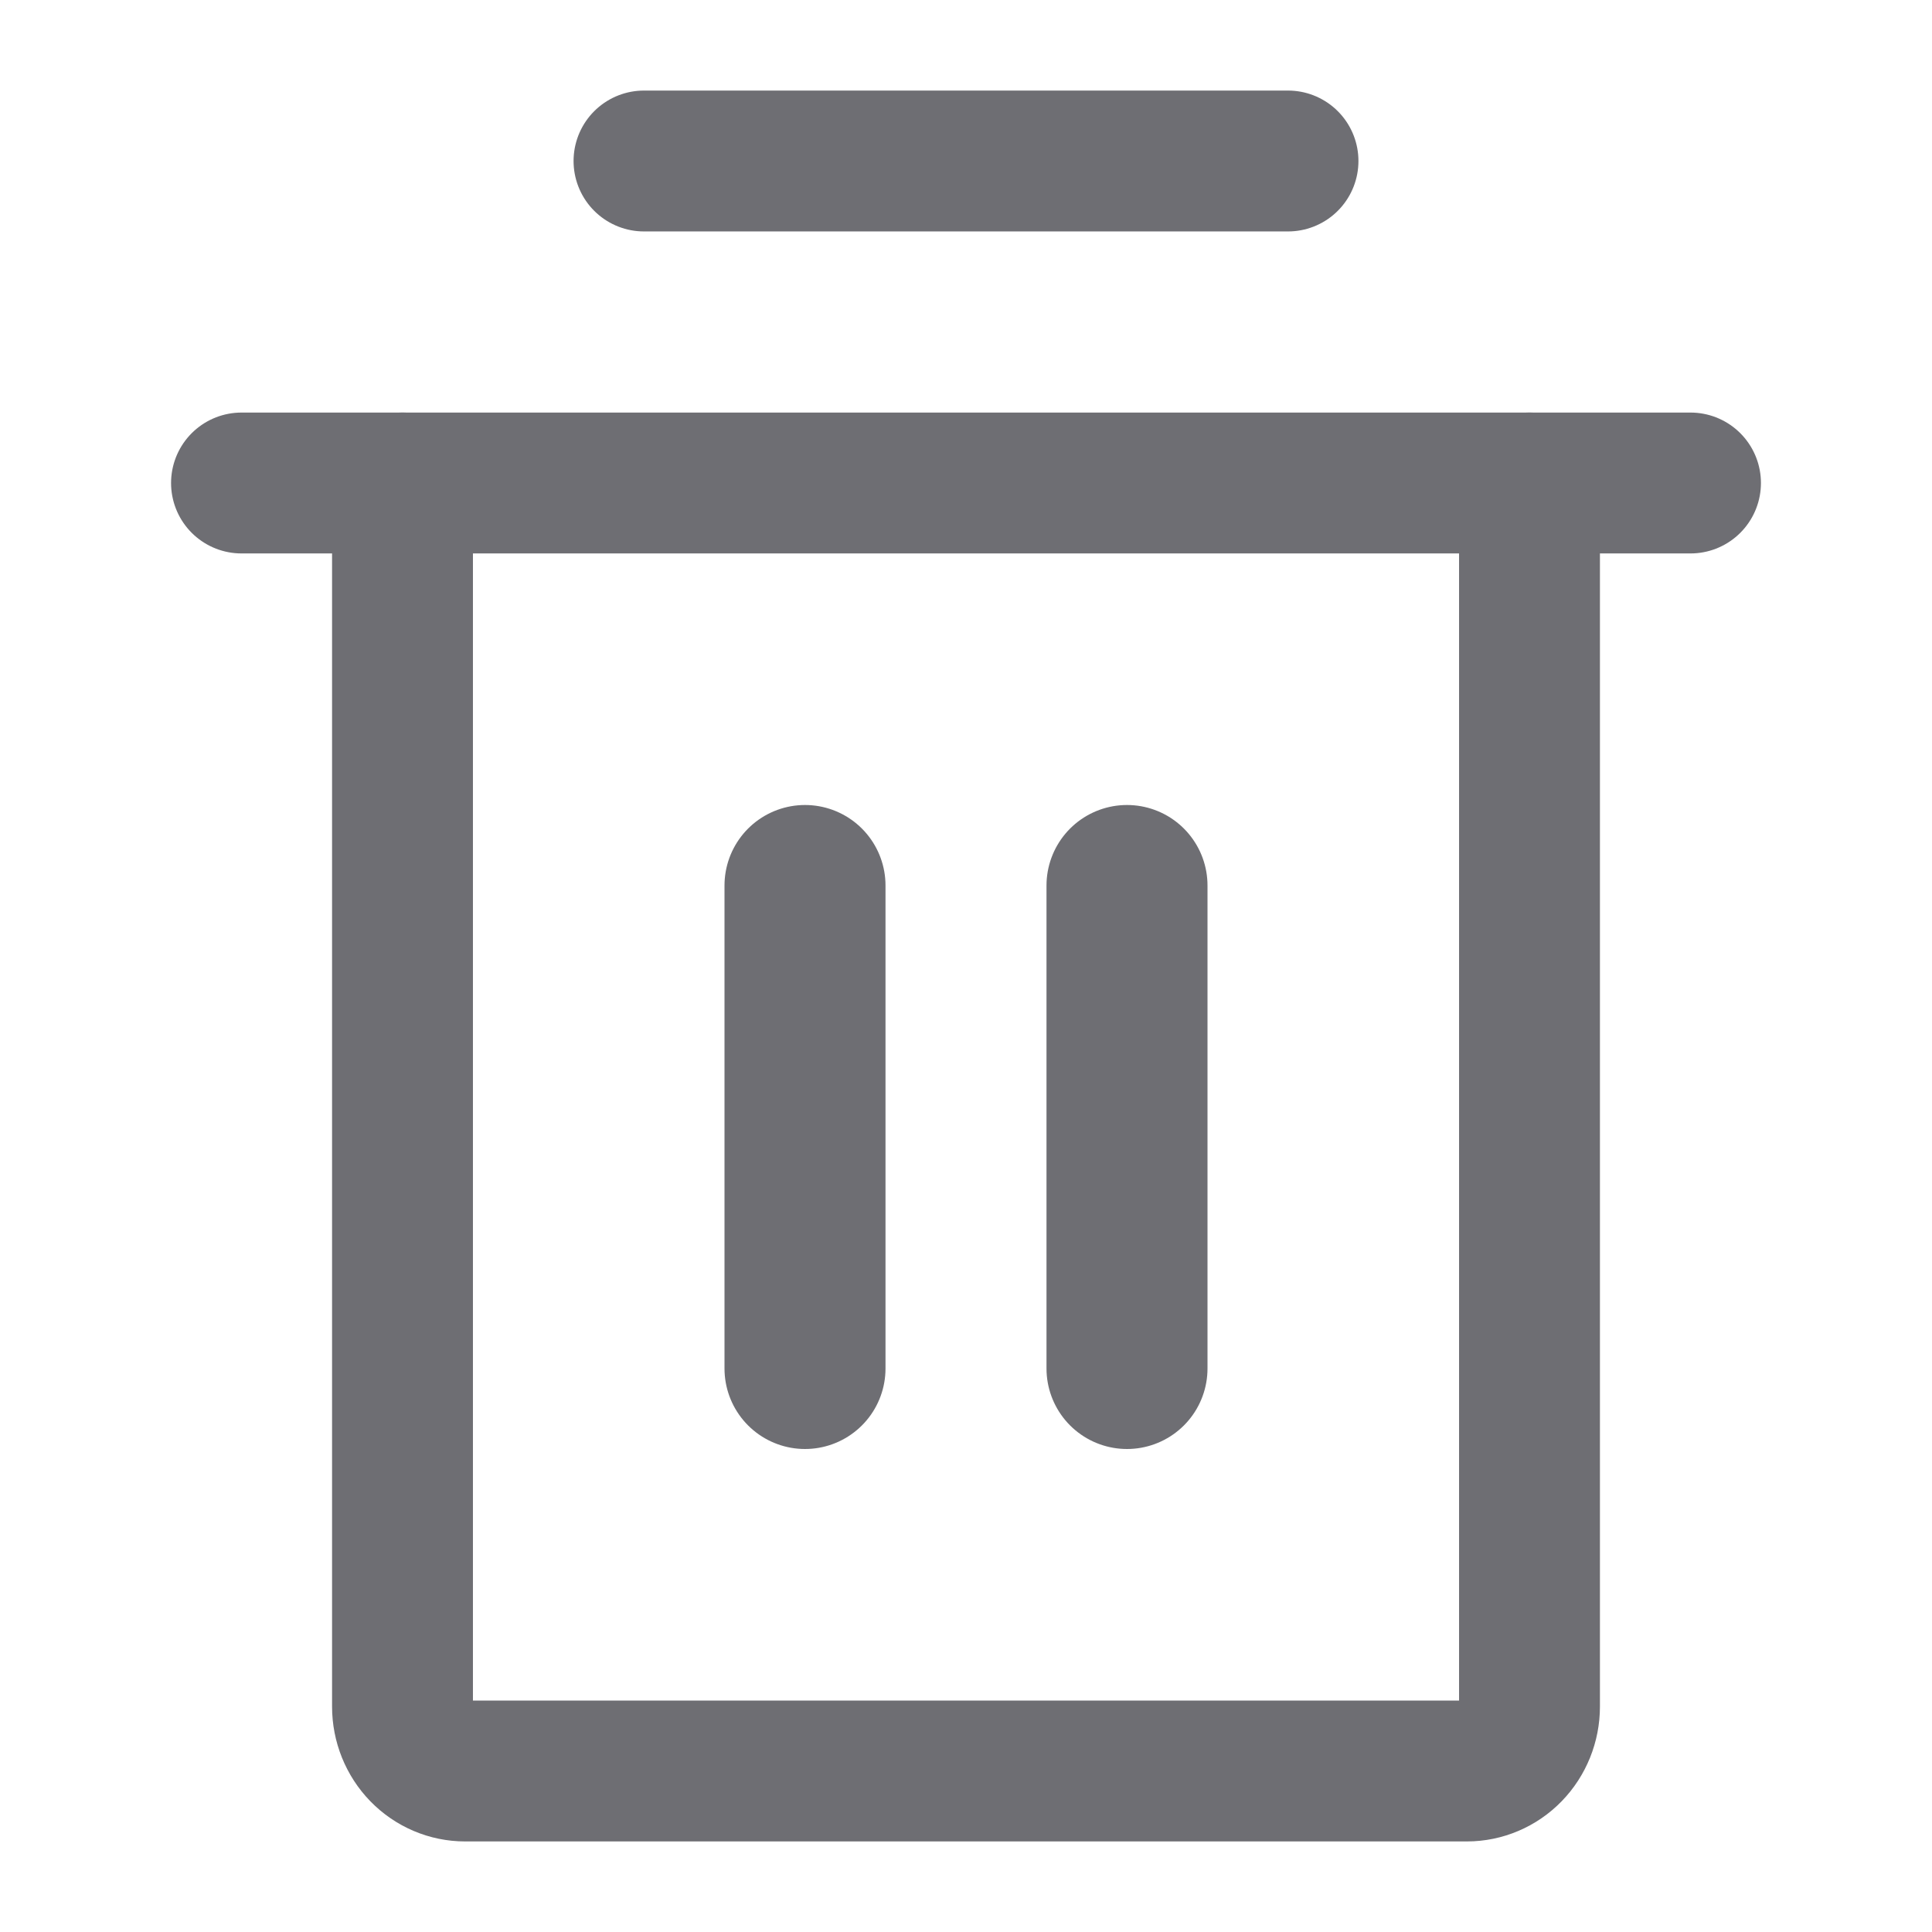 <svg width="24" height="24" viewBox="0 0 24 24" fill="none" xmlns="http://www.w3.org/2000/svg">
<path d="M21 6H3" stroke="#6E6E73" stroke-width="1.75" stroke-linecap="round" stroke-linejoin="round"/>
<path d="M10 11V17" stroke="#6E6E73" stroke-width="2" stroke-linecap="round" stroke-linejoin="round"/>
<path d="M14 11V17" stroke="#6E6E73" stroke-width="2" stroke-linecap="round" stroke-linejoin="round"/>
<path d="M8 2H16" stroke="#6E6E73" stroke-width="1.75" stroke-linecap="round" stroke-linejoin="round"/>
<path d="M19 6V21.2C19 21.412 18.918 21.616 18.772 21.766C18.626 21.916 18.428 22 18.222 22H5.778C5.572 22 5.374 21.916 5.228 21.766C5.082 21.616 5 21.412 5 21.2V6" stroke="#6E6E73" stroke-width="1.75" stroke-linecap="round" stroke-linejoin="round"/>
</svg>
